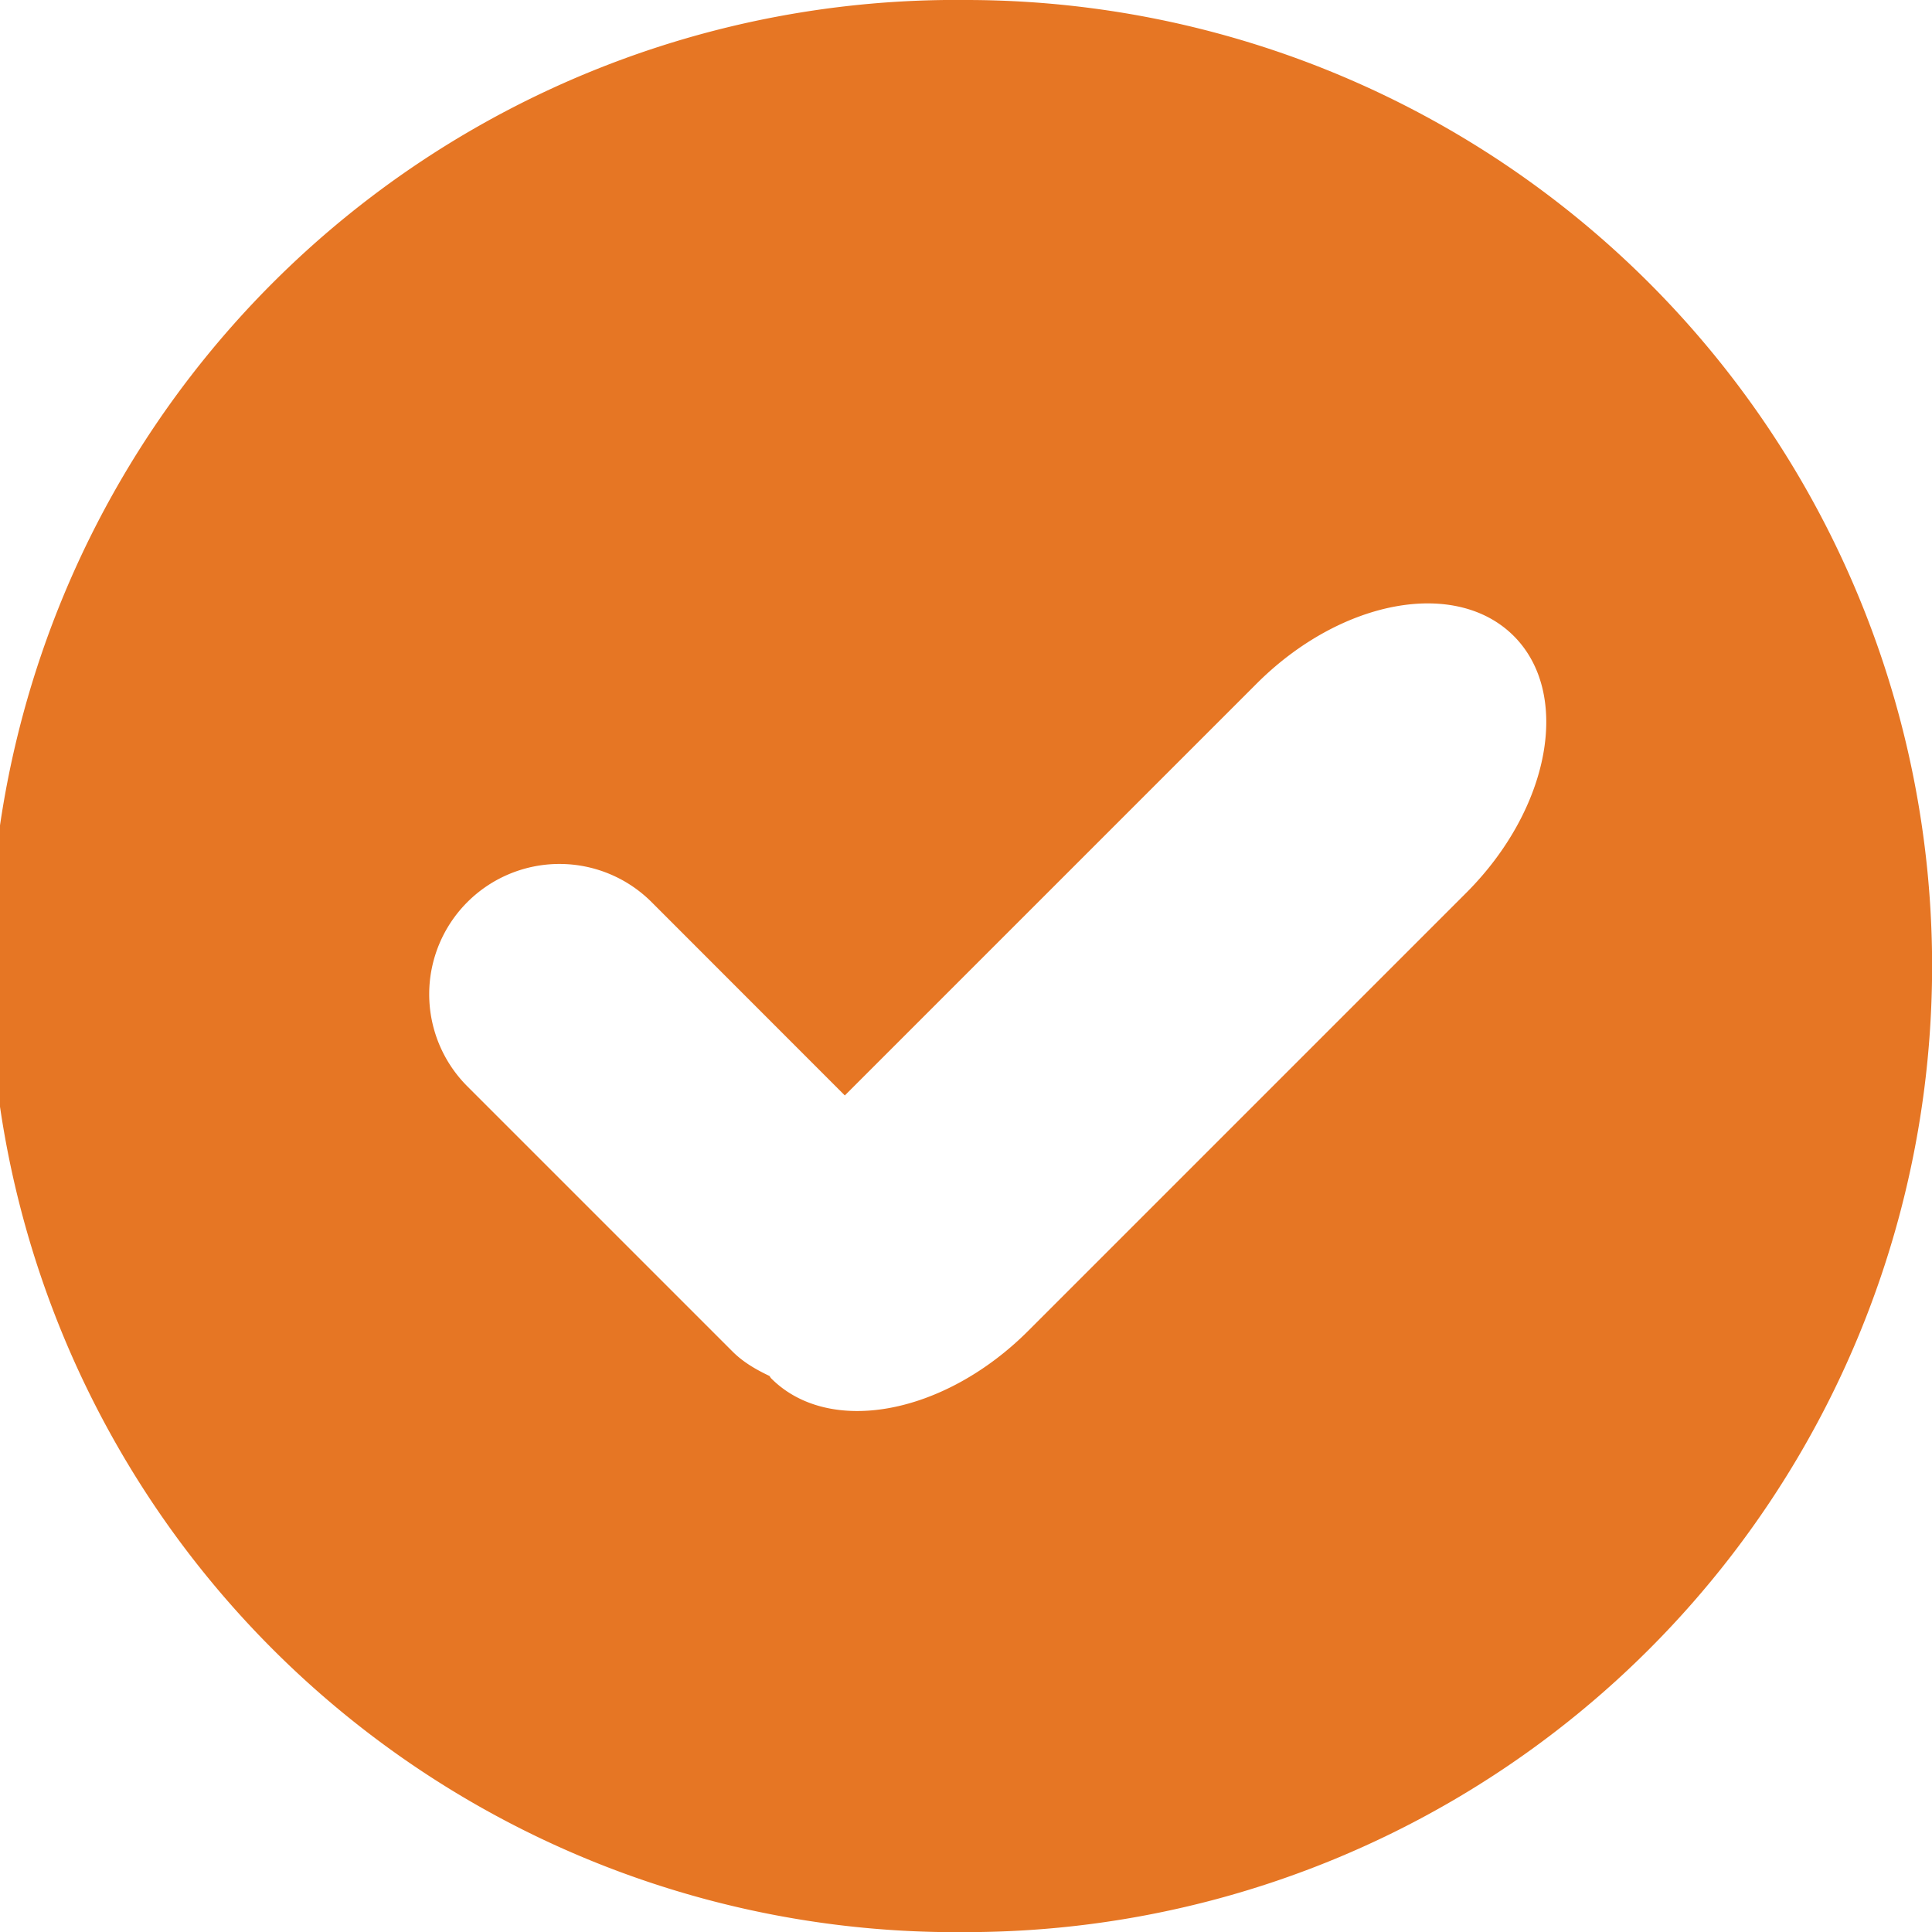 <svg xmlns="http://www.w3.org/2000/svg" width="18" height="18" viewBox="0 0 18 18"><path fill="#e67624" d="M18.001 9A9 9 0 0 1 9 18.001 9.001 9.001 0 1 1 9 0a9.001 9.001 0 0 1 9.001 9zm-3.898-3.075c-.54-.539-1.61-.34-2.394.443l-3.838 3.838-1.8-1.801a1.213 1.213 0 1 0-1.717 1.716l2.468 2.468c.101.102.222.171.346.23.007.007.01.017.018.024.539.539 1.61.34 2.394-.444l4.08-4.08c.783-.783.982-1.855.443-2.394z"/></svg>